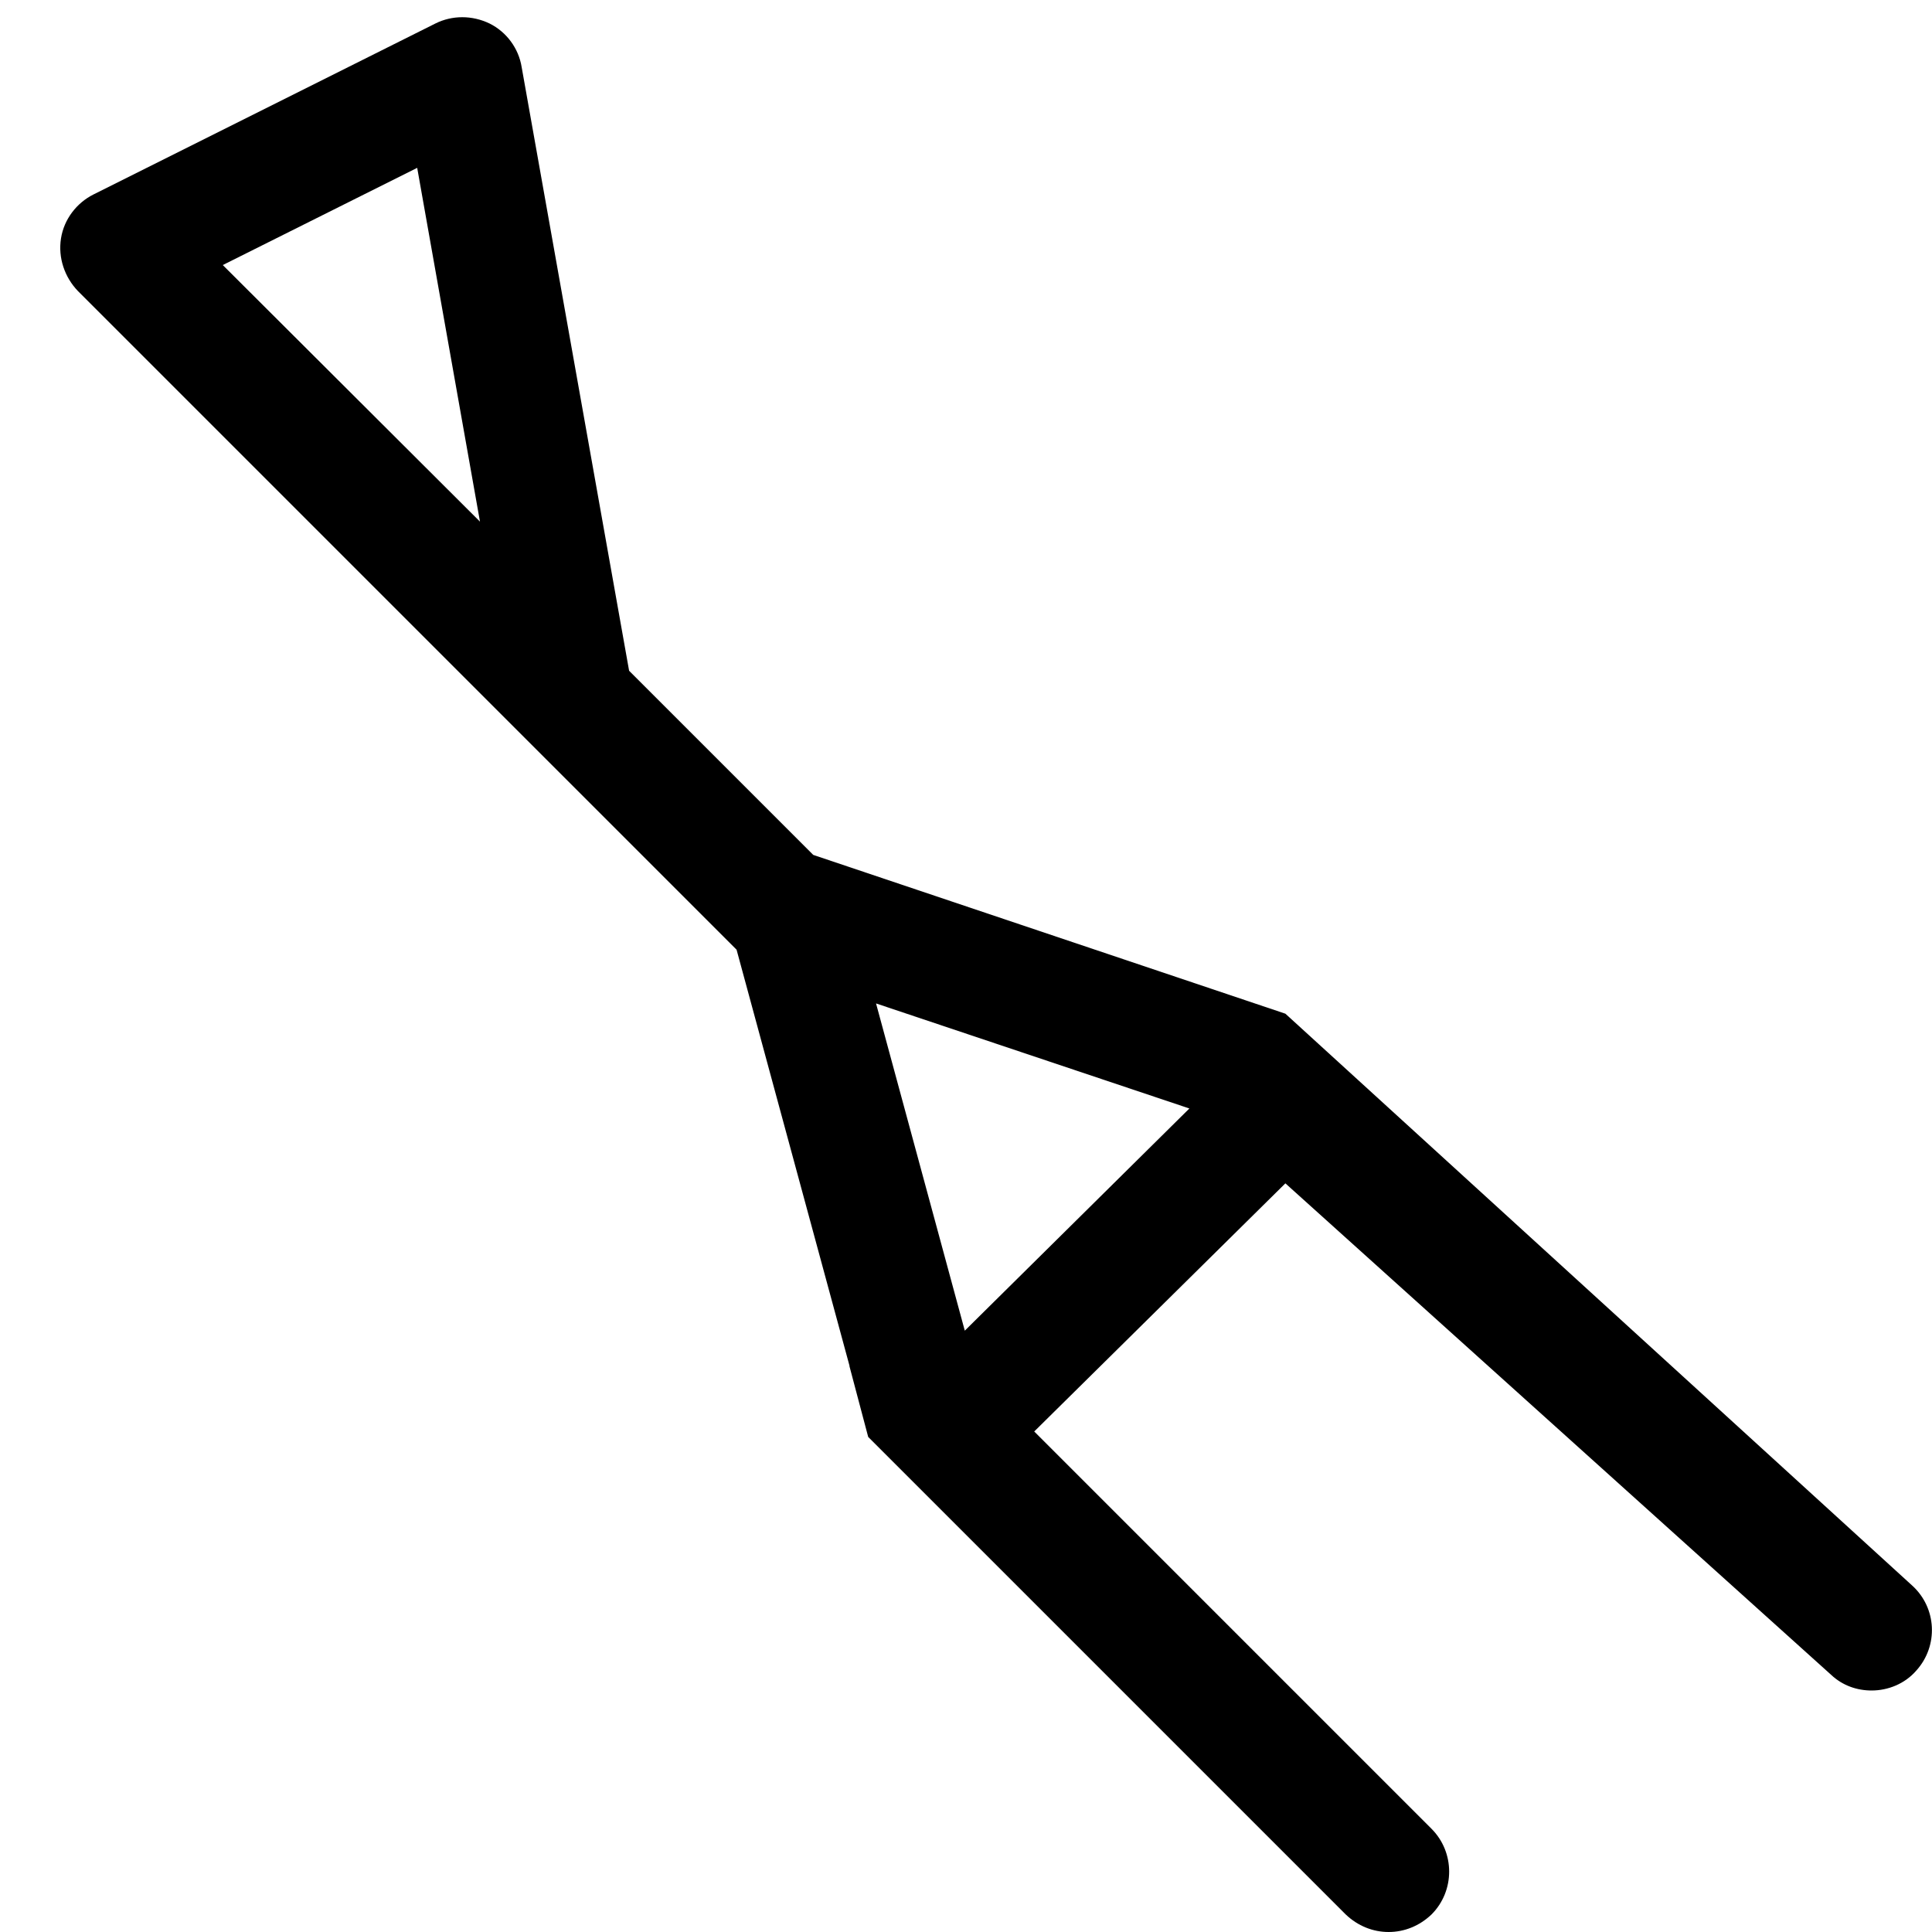 <?xml version="1.0" encoding="utf-8"?>
<!-- Generator: Adobe Illustrator 16.0.0, SVG Export Plug-In . SVG Version: 6.00 Build 0)  -->
<!DOCTYPE svg PUBLIC "-//W3C//DTD SVG 1.1//EN" "http://www.w3.org/Graphics/SVG/1.1/DTD/svg11.dtd">
<svg xmlns="http://www.w3.org/2000/svg" xmlns:xlink="http://www.w3.org/1999/xlink" version="1.1" id="Capa_1" x="0px" y="0px" width="32px" height="32px" viewBox="0 0 32 32" enable-background="new 0 0 32 32" xml:space="preserve">
<g>
	<path d="M31.67,26.26l-10.38-9.47l-7.82-2.63l-3.05-3.05l-1.78-10C8.59,0.8,8.39,0.53,8.11,0.39c-0.29-0.14-0.62-0.14-0.9,0   L1.55,3.22C1.27,3.36,1.06,3.63,1.01,3.95C0.96,4.27,1.07,4.59,1.29,4.82L12.2,15.73l1.87,6.89v0.01l0.31,1.17l7.91,7.91   C22.49,31.9,22.74,32,23,32s0.51-0.1,0.71-0.29c0.39-0.39,0.39-1.03,0-1.42l-6.58-6.58l4.16-4.11l9.04,8.141   C30.52,27.92,30.76,28,31,28c0.27,0,0.55-0.11,0.74-0.33C32.11,27.26,32.08,26.63,31.67,26.26z M3.69,4.39l3.22-1.61l1.04,5.86   L3.69,4.39z M15.98,22.04l-1.47-5.42l5.19,1.74L15.98,22.04z"/>
</g>
</svg>
